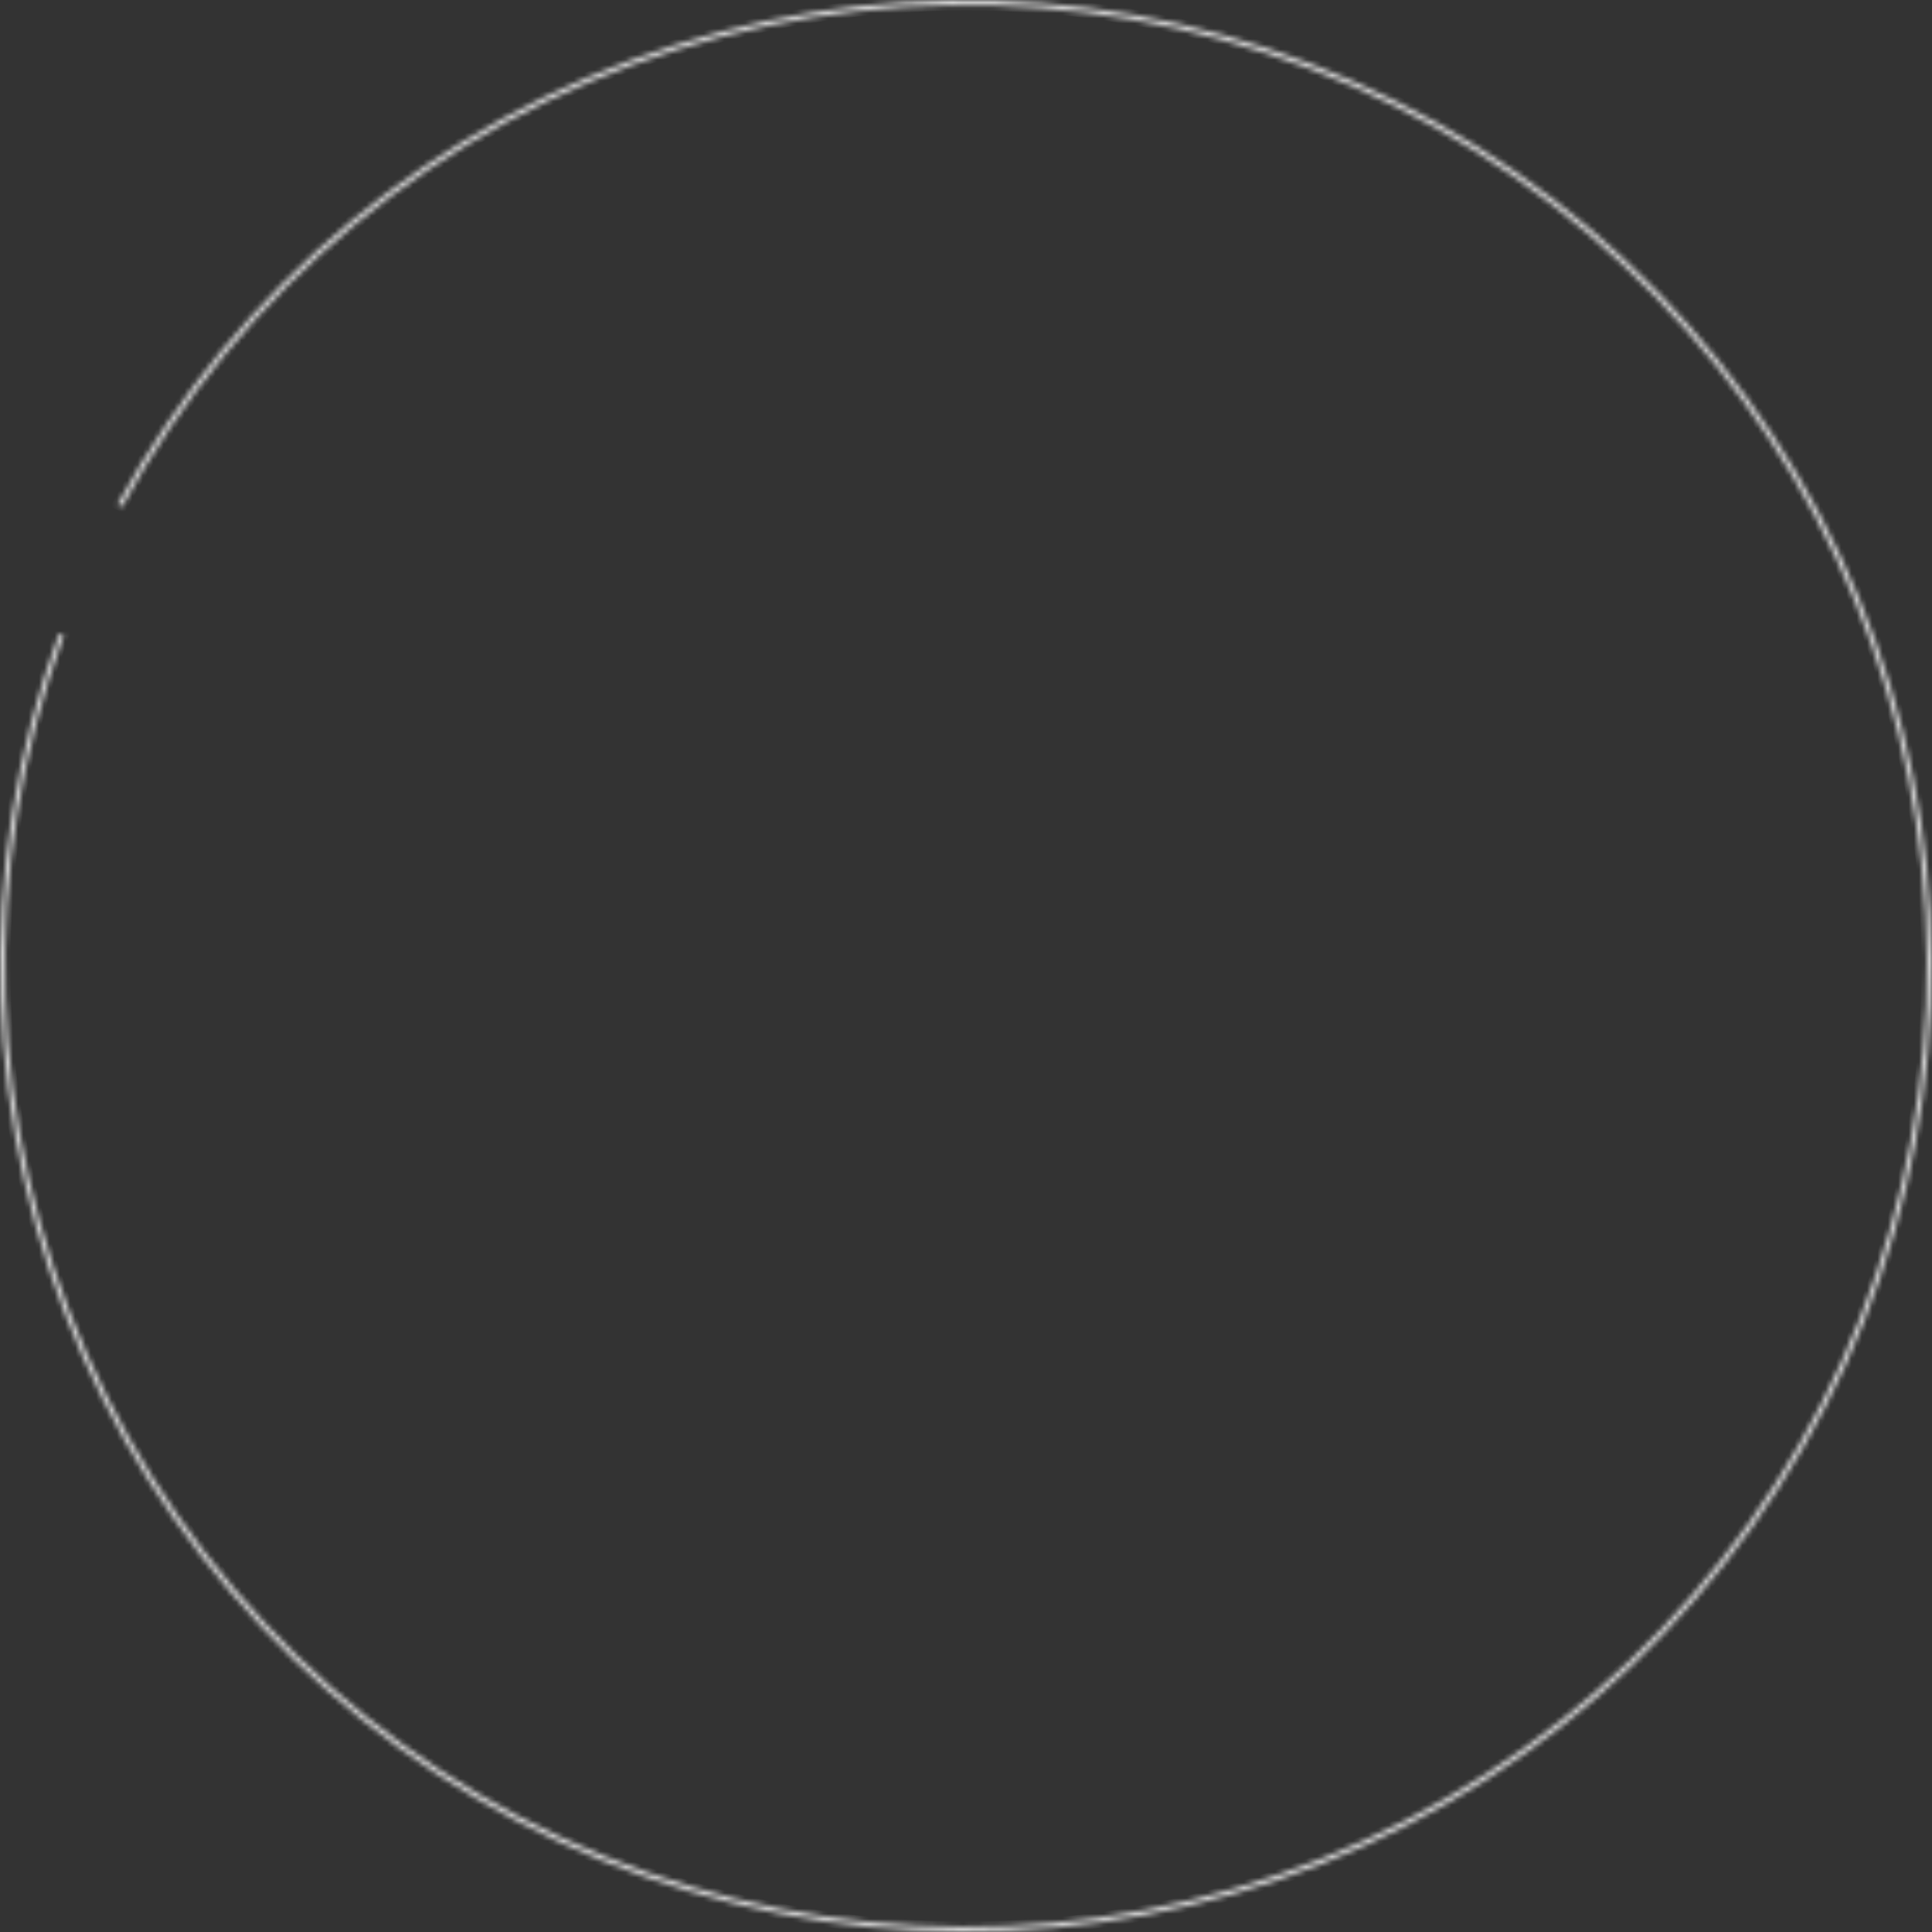 <svg width="372" height="372" viewBox="0 0 372 372" fill="none" xmlns="http://www.w3.org/2000/svg">
<rect x="0" y="0" width="372" height="372" fill="#333333" stroke="none"/>
<mask id="path-1-inside-1_2417_2" fill="#fff">
<path d="M11.36 121.993C-5.209 167.2 -3.602 217.071 15.843 261.117C35.288 305.164 71.055 339.954 115.623 358.172C160.191 376.389 210.087 376.615 254.818 358.801C299.548 340.987 335.629 306.522 355.471 262.653C375.313 218.784 377.371 168.93 361.212 123.575C345.052 78.22 311.935 40.898 268.825 19.459C225.714 -1.981 175.969 -5.869 130.052 8.614C84.134 23.097 45.621 54.821 22.613 97.115L23.506 97.601C46.388 55.538 84.691 23.987 130.357 9.583C176.024 -4.82 225.497 -0.954 268.372 20.369C311.247 41.691 344.183 78.809 360.254 123.916C376.325 169.023 374.278 218.605 354.545 262.234C334.811 305.863 298.928 340.14 254.441 357.856C209.955 375.573 160.332 375.349 116.007 357.231C71.683 339.112 36.111 304.512 16.773 260.707C-2.565 216.901 -4.164 167.303 12.314 122.343L11.36 121.993Z"/>
</mask>
<path d="M11.36 121.993C-5.209 167.2 -3.602 217.071 15.843 261.117C35.288 305.164 71.055 339.954 115.623 358.172C160.191 376.389 210.087 376.615 254.818 358.801C299.548 340.987 335.629 306.522 355.471 262.653C375.313 218.784 377.371 168.93 361.212 123.575C345.052 78.22 311.935 40.898 268.825 19.459C225.714 -1.981 175.969 -5.869 130.052 8.614C84.134 23.097 45.621 54.821 22.613 97.115L23.506 97.601C46.388 55.538 84.691 23.987 130.357 9.583C176.024 -4.82 225.497 -0.954 268.372 20.369C311.247 41.691 344.183 78.809 360.254 123.916C376.325 169.023 374.278 218.605 354.545 262.234C334.811 305.863 298.928 340.14 254.441 357.856C209.955 375.573 160.332 375.349 116.007 357.231C71.683 339.112 36.111 304.512 16.773 260.707C-2.565 216.901 -4.164 167.303 12.314 122.343L11.36 121.993Z" stroke="white" stroke-opacity="0.8" stroke-width="2" mask="url(#path-1-inside-1_2417_2)"/>
</svg>

